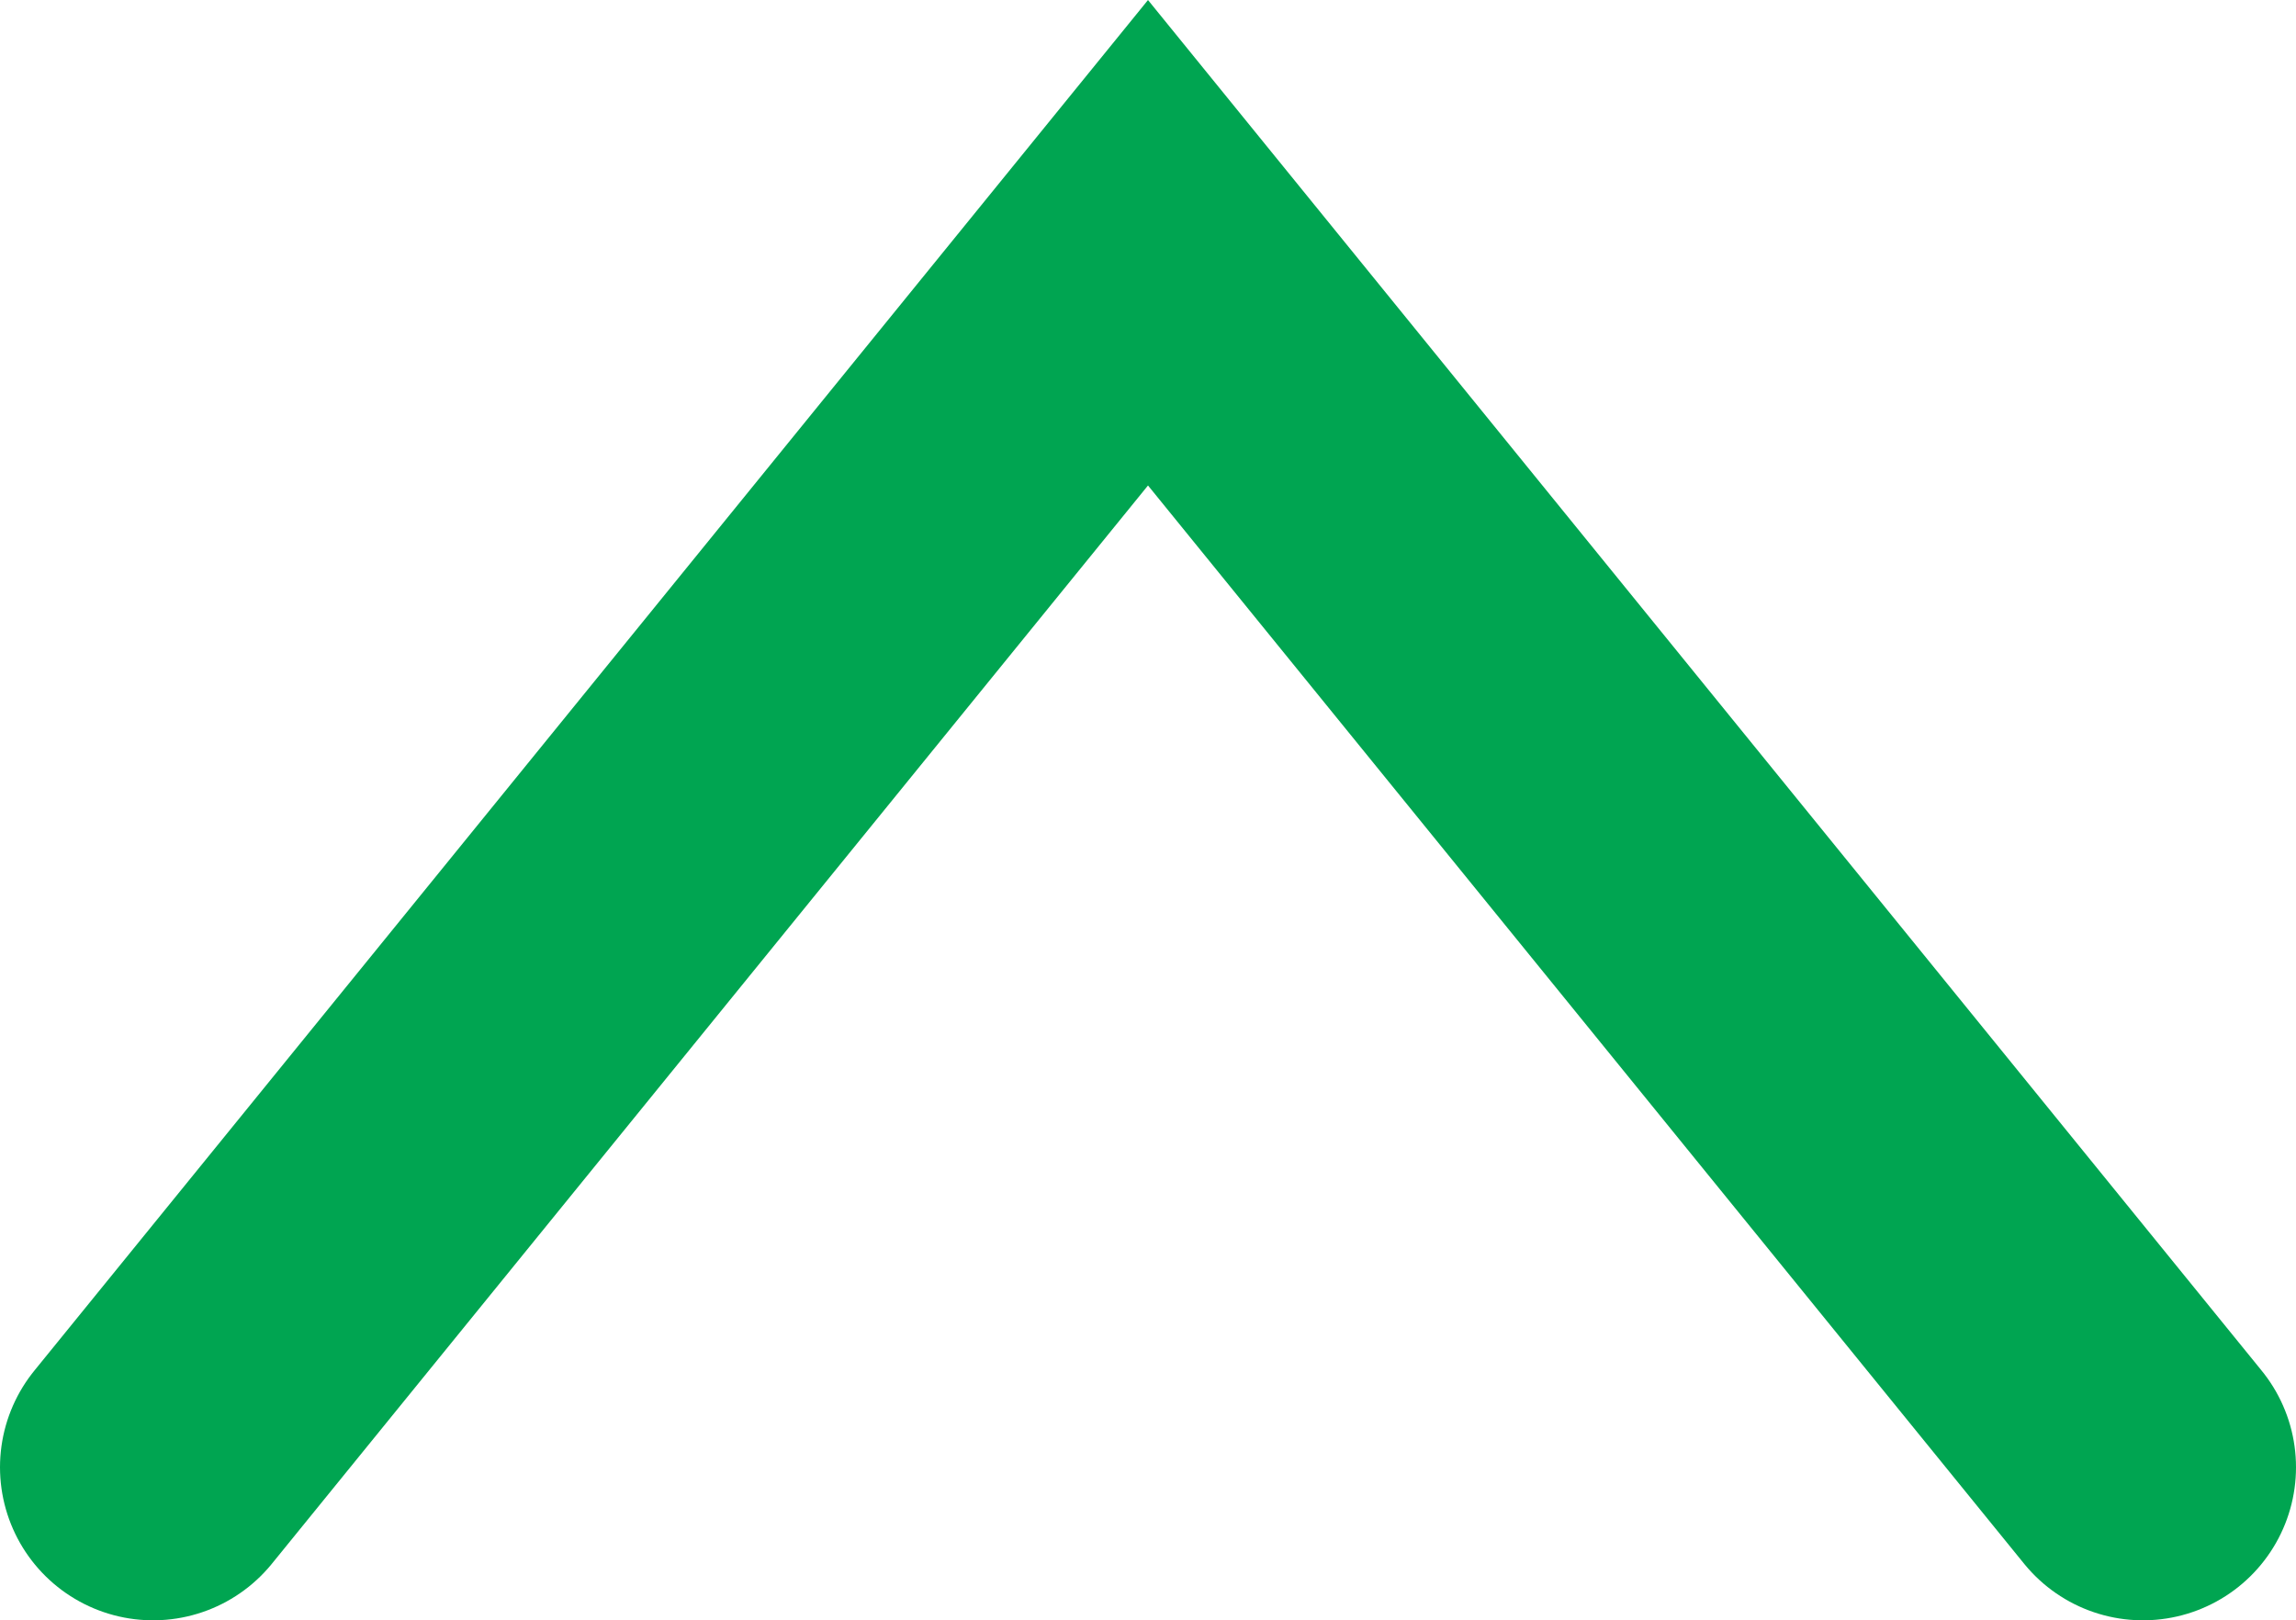 <svg xmlns="http://www.w3.org/2000/svg" width="15" height="10.586" viewBox="0 0 15 10.586"><defs><style>.a{fill:none;stroke:#00a551;stroke-linecap:round;stroke-miterlimit:10;stroke-width:2px;}</style></defs><path class="a" d="M2.3,9.9l6.5-8,6.5,8" transform="translate(-1.3 -0.314)"/></svg>